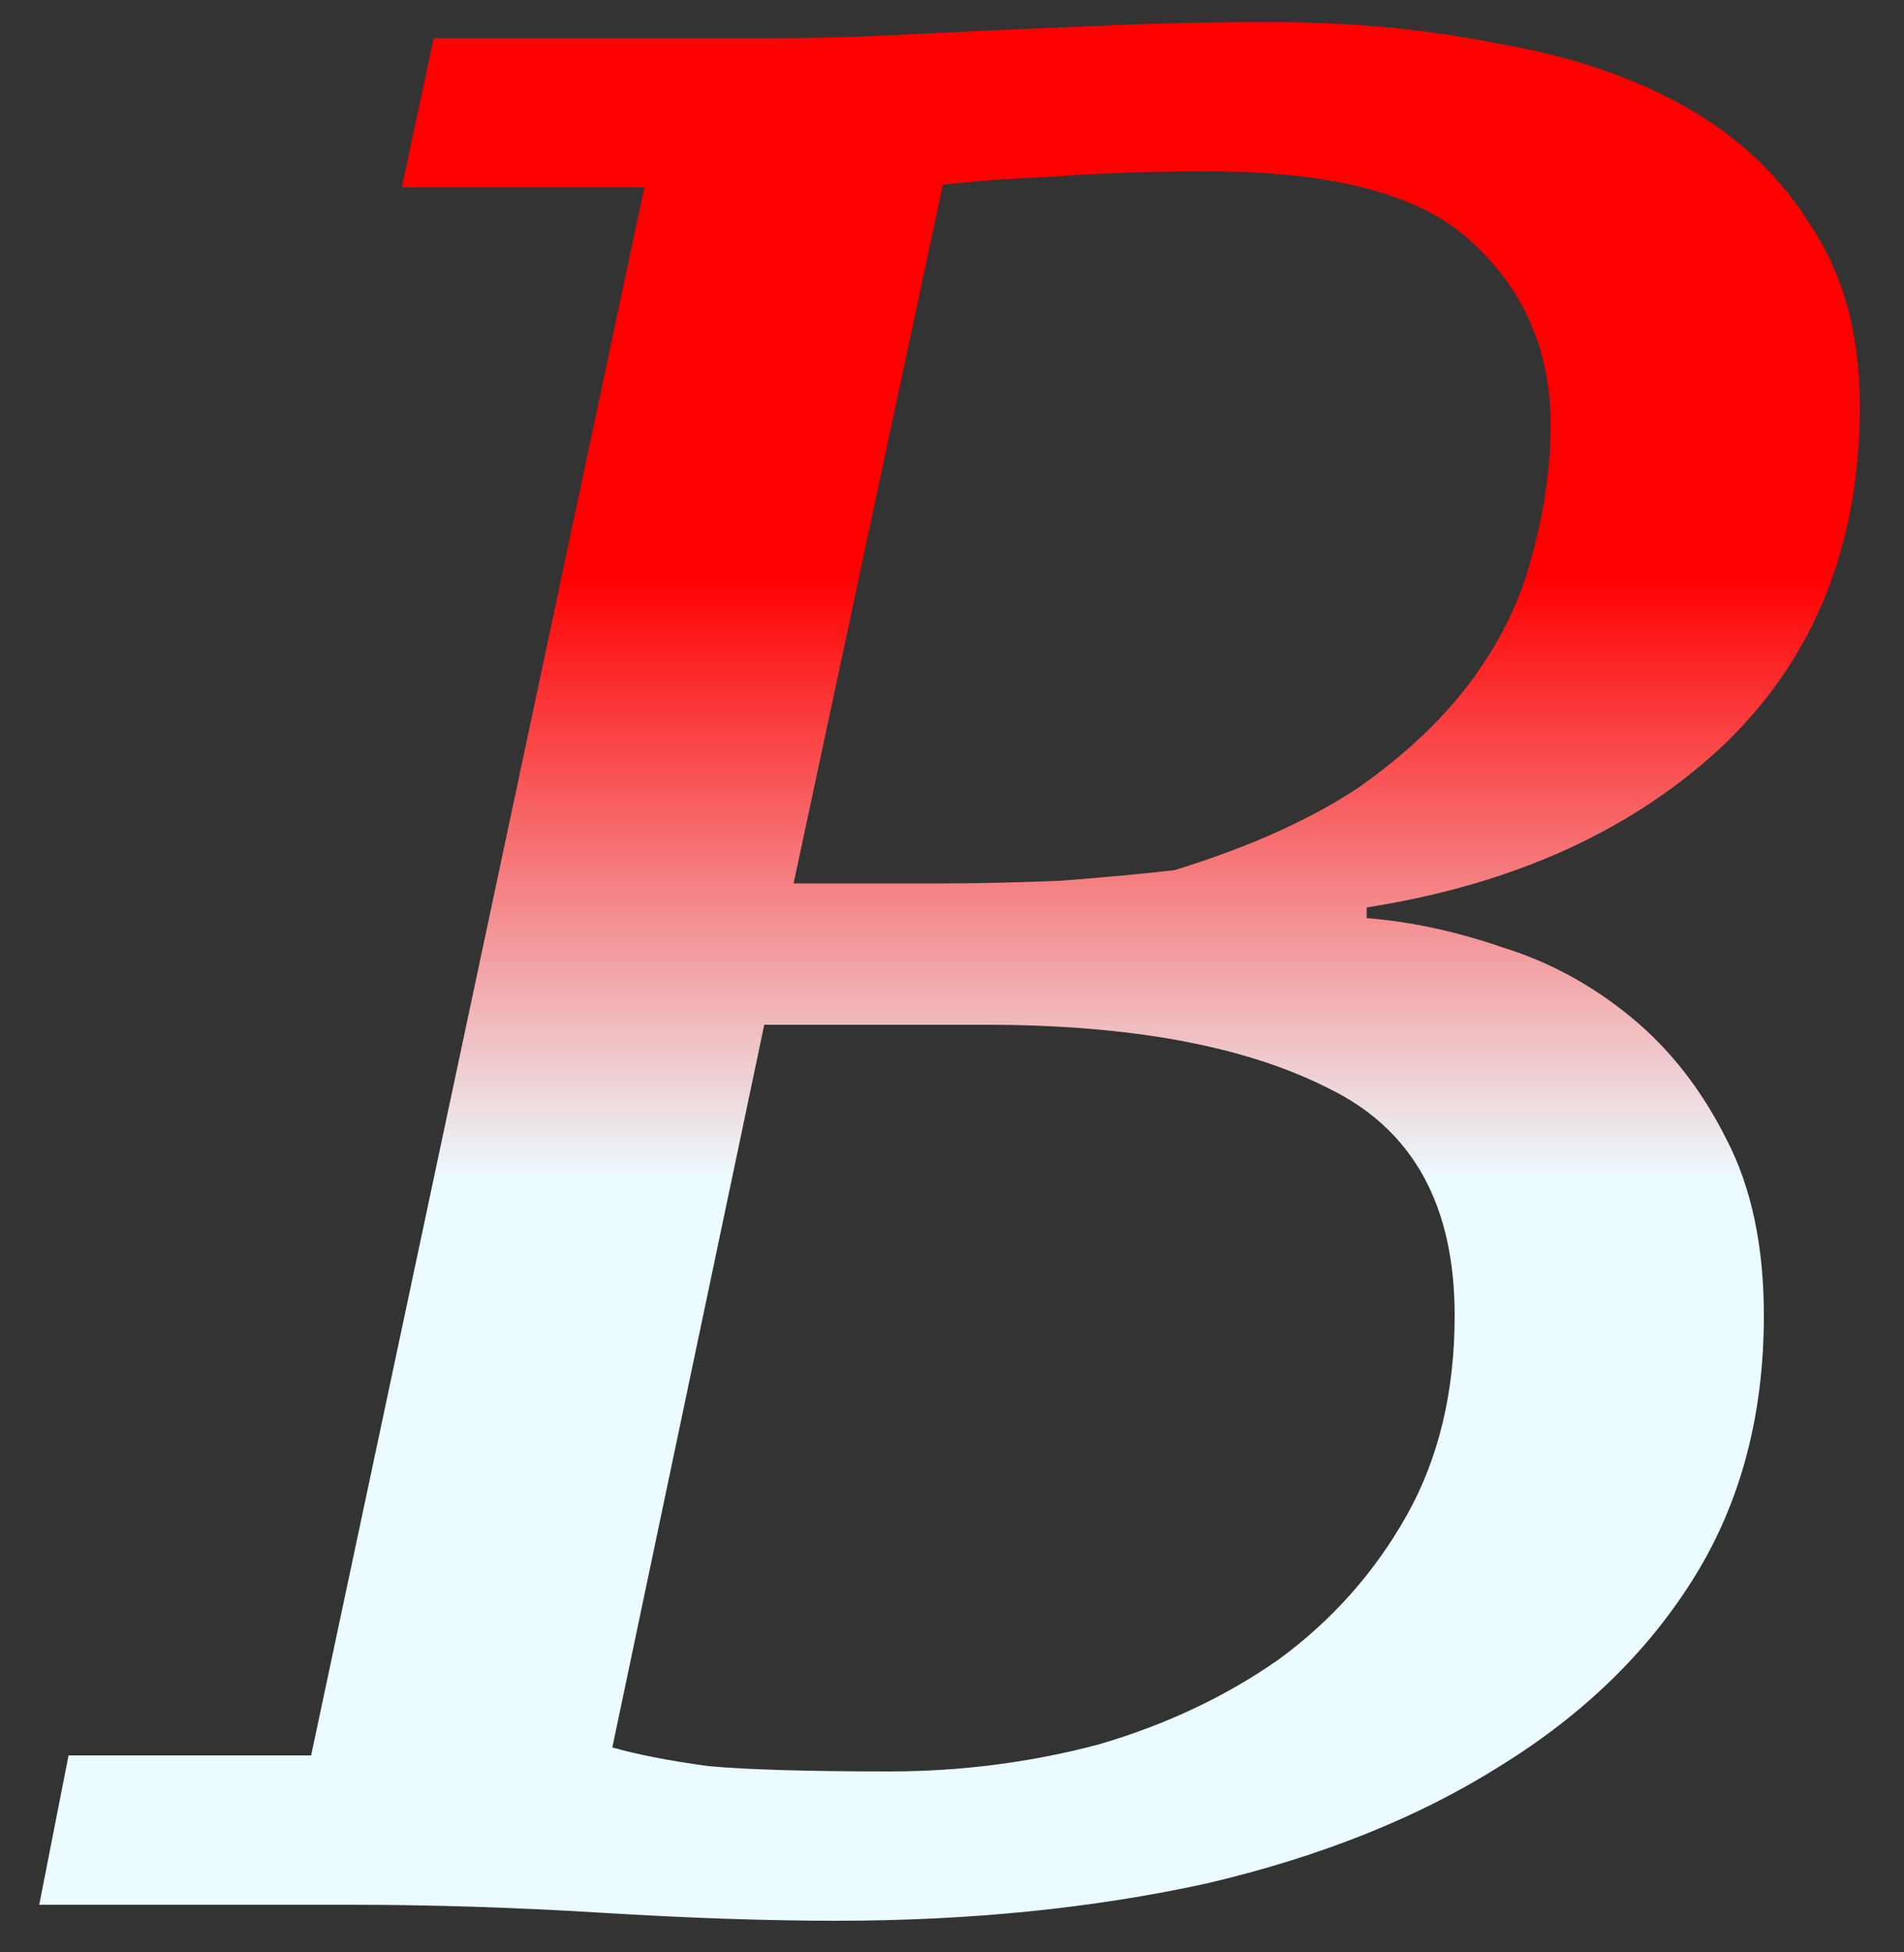 <svg width="40" height="41" viewBox="0 0 40 41" fill="none" xmlns="http://www.w3.org/2000/svg">
<rect x="0" y="0" width="40" height="41" fill="#333333" stroke="none"/>
<path d="M0.824 40L1.44 36.864H6.536L13.536 3.936H8.44L9.112 0.8H16.336C17.12 0.8 17.885 0.781 18.632 0.744C19.379 0.707 20.163 0.669 20.984 0.632C21.805 0.595 22.683 0.557 23.616 0.52C24.549 0.483 25.576 0.464 26.696 0.464C28.376 0.464 29.963 0.613 31.456 0.912C32.987 1.173 34.312 1.621 35.432 2.256C36.552 2.891 37.429 3.731 38.064 4.776C38.736 5.784 39.072 7.035 39.072 8.528C39.072 11.44 38.12 13.811 36.216 15.64C34.312 17.432 31.811 18.571 28.712 19.056V19.28C29.645 19.355 30.597 19.56 31.568 19.896C32.539 20.195 33.435 20.68 34.256 21.352C35.077 22.024 35.749 22.883 36.272 23.928C36.795 24.936 37.056 26.168 37.056 27.624C37.056 29.715 36.571 31.544 35.6 33.112C34.629 34.68 33.267 36.005 31.512 37.088C29.795 38.171 27.741 38.992 25.352 39.552C22.963 40.075 20.368 40.336 17.568 40.336C16.112 40.336 14.469 40.28 12.64 40.168C10.811 40.056 9.056 40 7.376 40H0.824ZM18.688 37.2C20.181 37.2 21.637 37.013 23.056 36.64C24.475 36.229 25.744 35.632 26.864 34.848C27.984 34.027 28.88 33.019 29.552 31.824C30.224 30.629 30.56 29.229 30.56 27.624C30.56 25.309 29.683 23.723 27.928 22.864C26.173 21.968 23.765 21.52 20.704 21.52H16.056L12.864 36.696C13.387 36.845 14.059 36.976 14.88 37.088C15.701 37.163 16.971 37.2 18.688 37.2ZM19.752 18.552C20.499 18.552 21.339 18.533 22.272 18.496C23.243 18.421 24.045 18.347 24.68 18.272C26.248 17.787 27.536 17.208 28.544 16.536C29.552 15.827 30.355 15.061 30.952 14.24C31.549 13.419 31.96 12.56 32.184 11.664C32.445 10.731 32.576 9.816 32.576 8.92C32.576 7.389 32.035 6.12 30.952 5.112C29.907 4.104 28.059 3.6 25.408 3.6C24.139 3.6 23.037 3.637 22.104 3.712C21.208 3.749 20.443 3.805 19.808 3.88L16.672 18.552H19.752Z" fill="url(#paint0_linear_153_6)"/>
<defs>
<linearGradient id="paint0_linear_153_6" x1="21" y1="-18" x2="21" y2="56" gradientUnits="userSpaceOnUse">
<stop offset="0.406" stop-color="#FF0000"/>
<stop offset="0.578" stop-color="#EBFBFF"/>
</linearGradient>
</defs>
</svg>
